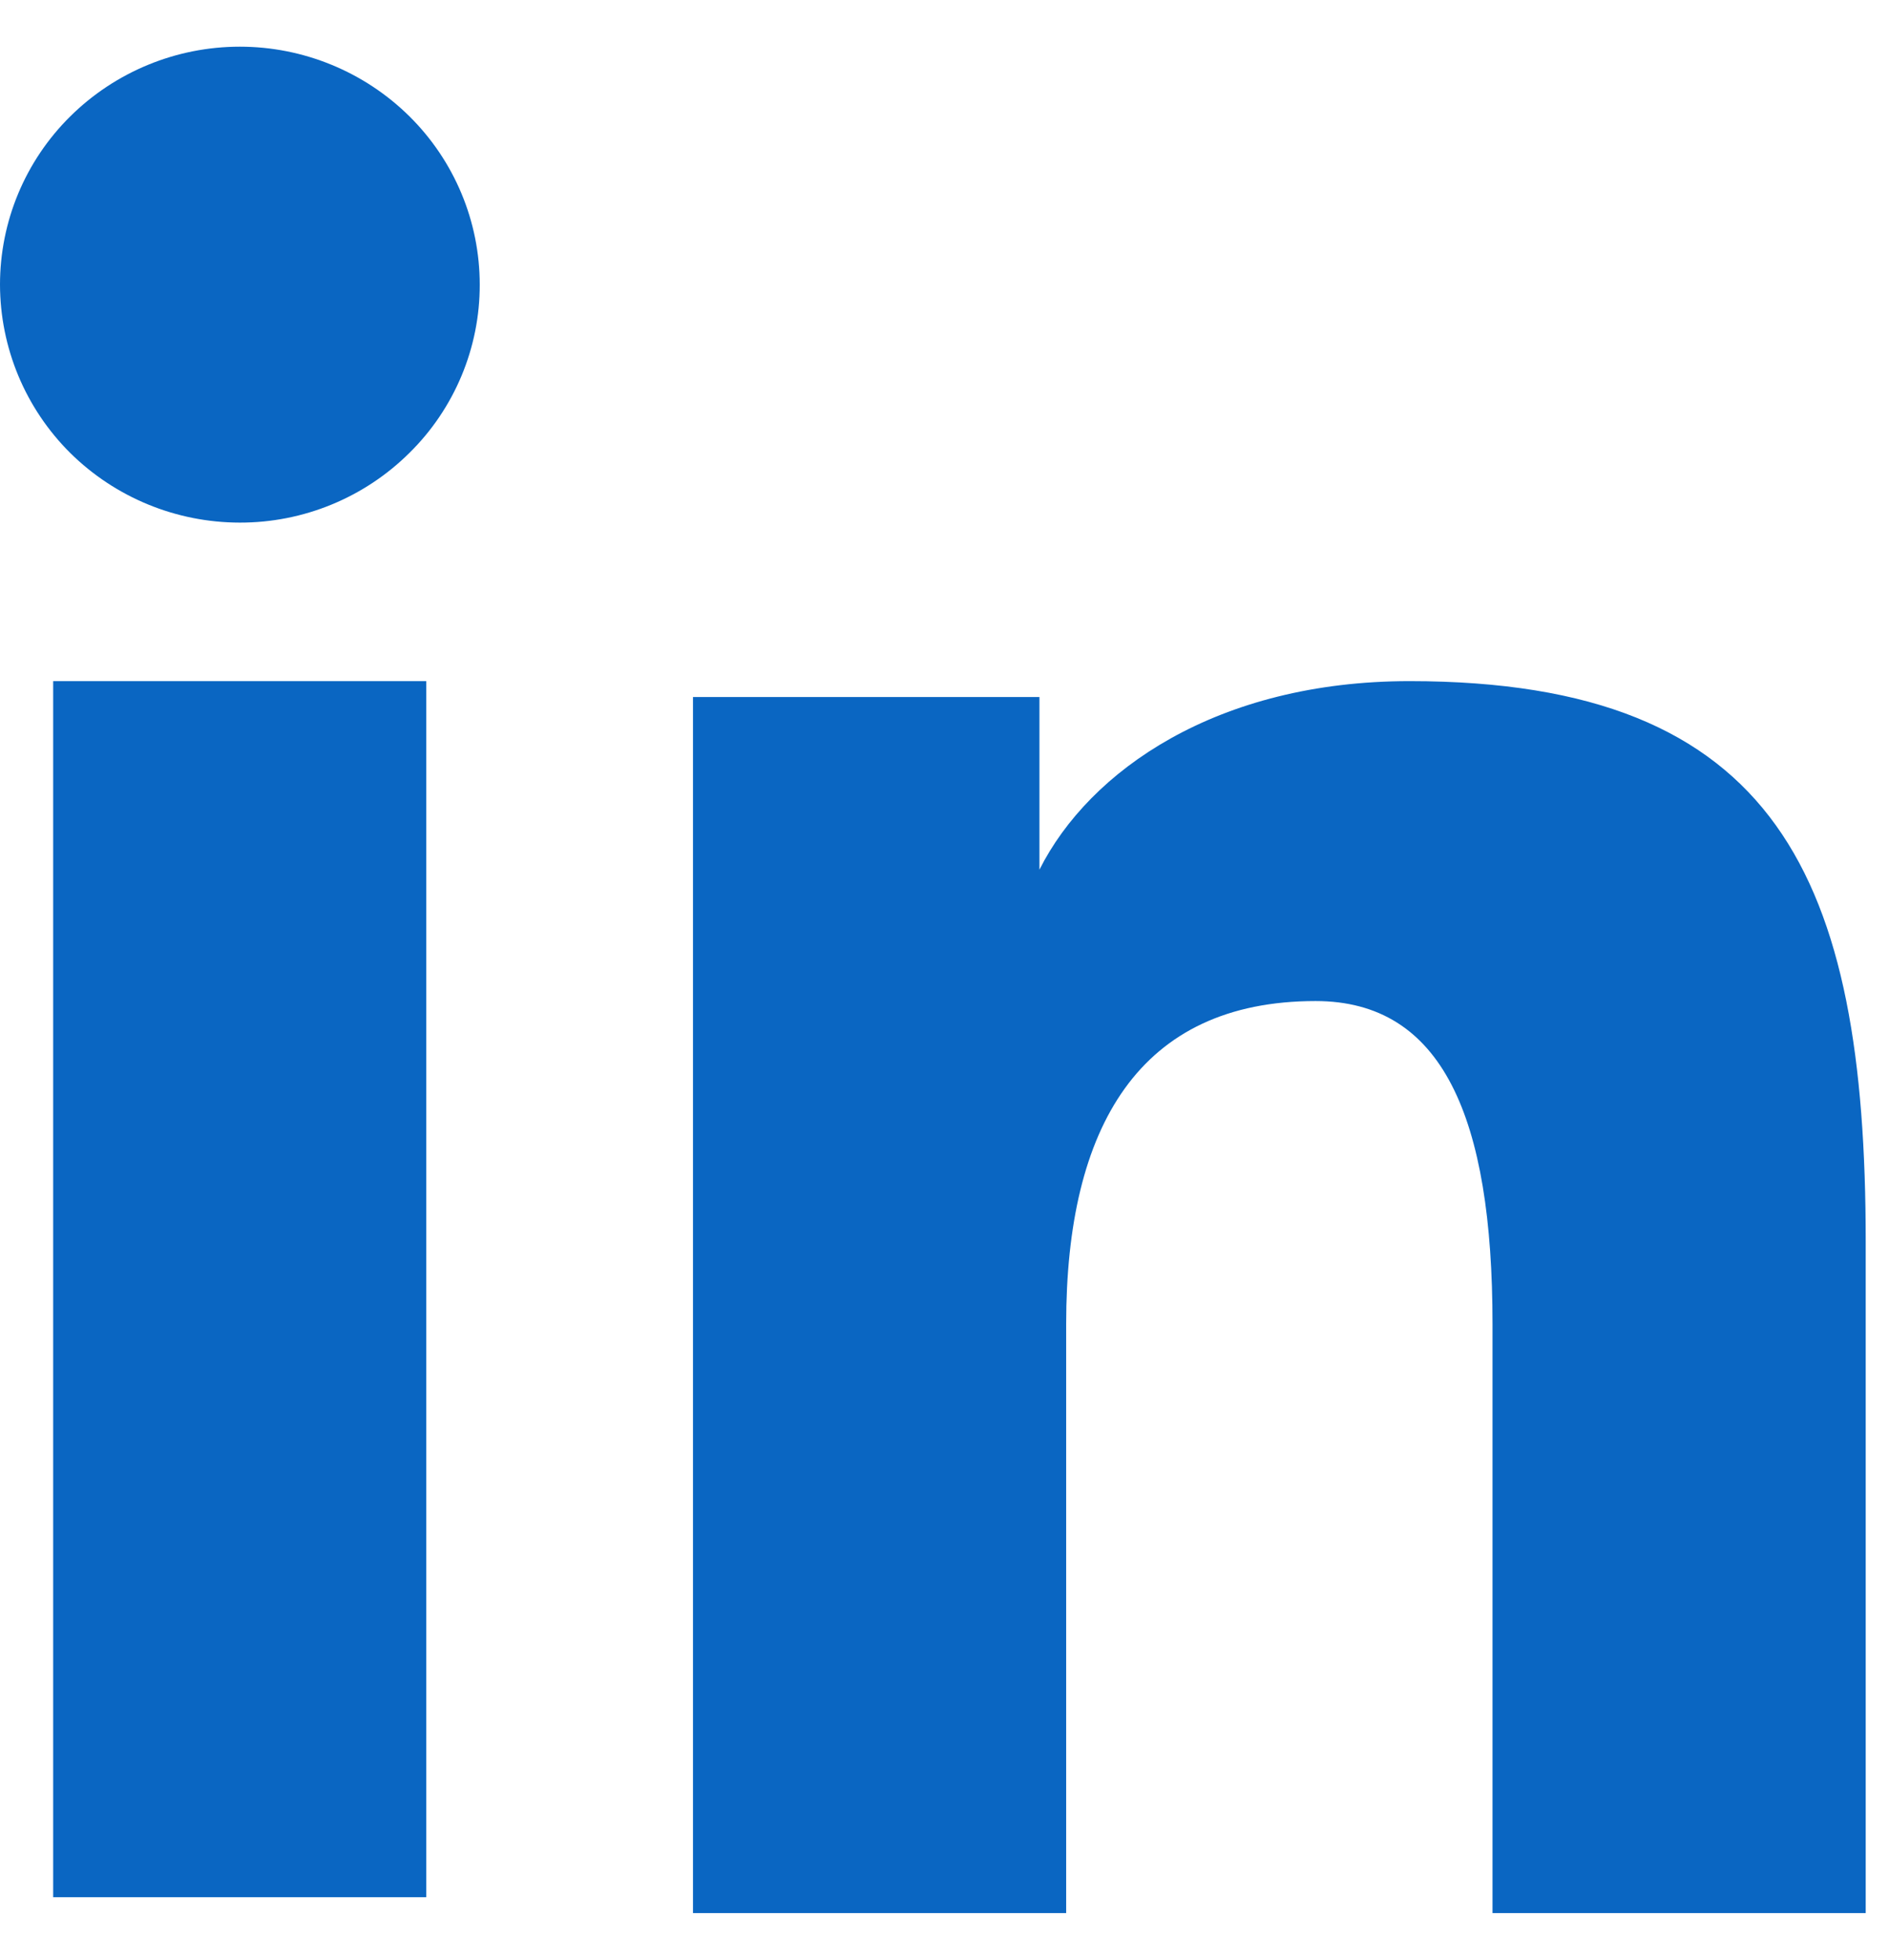 <svg width="27" height="28" viewBox="0 0 27 28" fill="none" xmlns="http://www.w3.org/2000/svg">
<path fill-rule="evenodd" clip-rule="evenodd" d="M9.905 9.959H14.857V12.426C15.571 11.007 17.4 9.732 20.148 9.732C25.416 9.732 26.667 12.556 26.667 17.738V27.334H21.333V18.918C21.333 15.967 20.62 14.303 18.804 14.303C16.285 14.303 15.239 16.096 15.239 18.916V27.334H9.905V9.959V9.959ZM0.76 27.107H6.093V9.732H0.76V27.107V27.107ZM6.857 4.067C6.858 4.514 6.769 4.957 6.597 5.369C6.424 5.782 6.172 6.156 5.853 6.47C5.209 7.11 4.336 7.469 3.427 7.467C2.519 7.466 1.648 7.109 1.003 6.471C0.686 6.156 0.434 5.781 0.262 5.369C0.09 4.956 0.001 4.514 0 4.067C0 3.164 0.36 2.3 1.004 1.663C1.649 1.025 2.52 0.667 3.428 0.667C4.337 0.667 5.209 1.026 5.853 1.663C6.496 2.3 6.857 3.164 6.857 4.067Z" fill="#0A66C2"/>
</svg>
